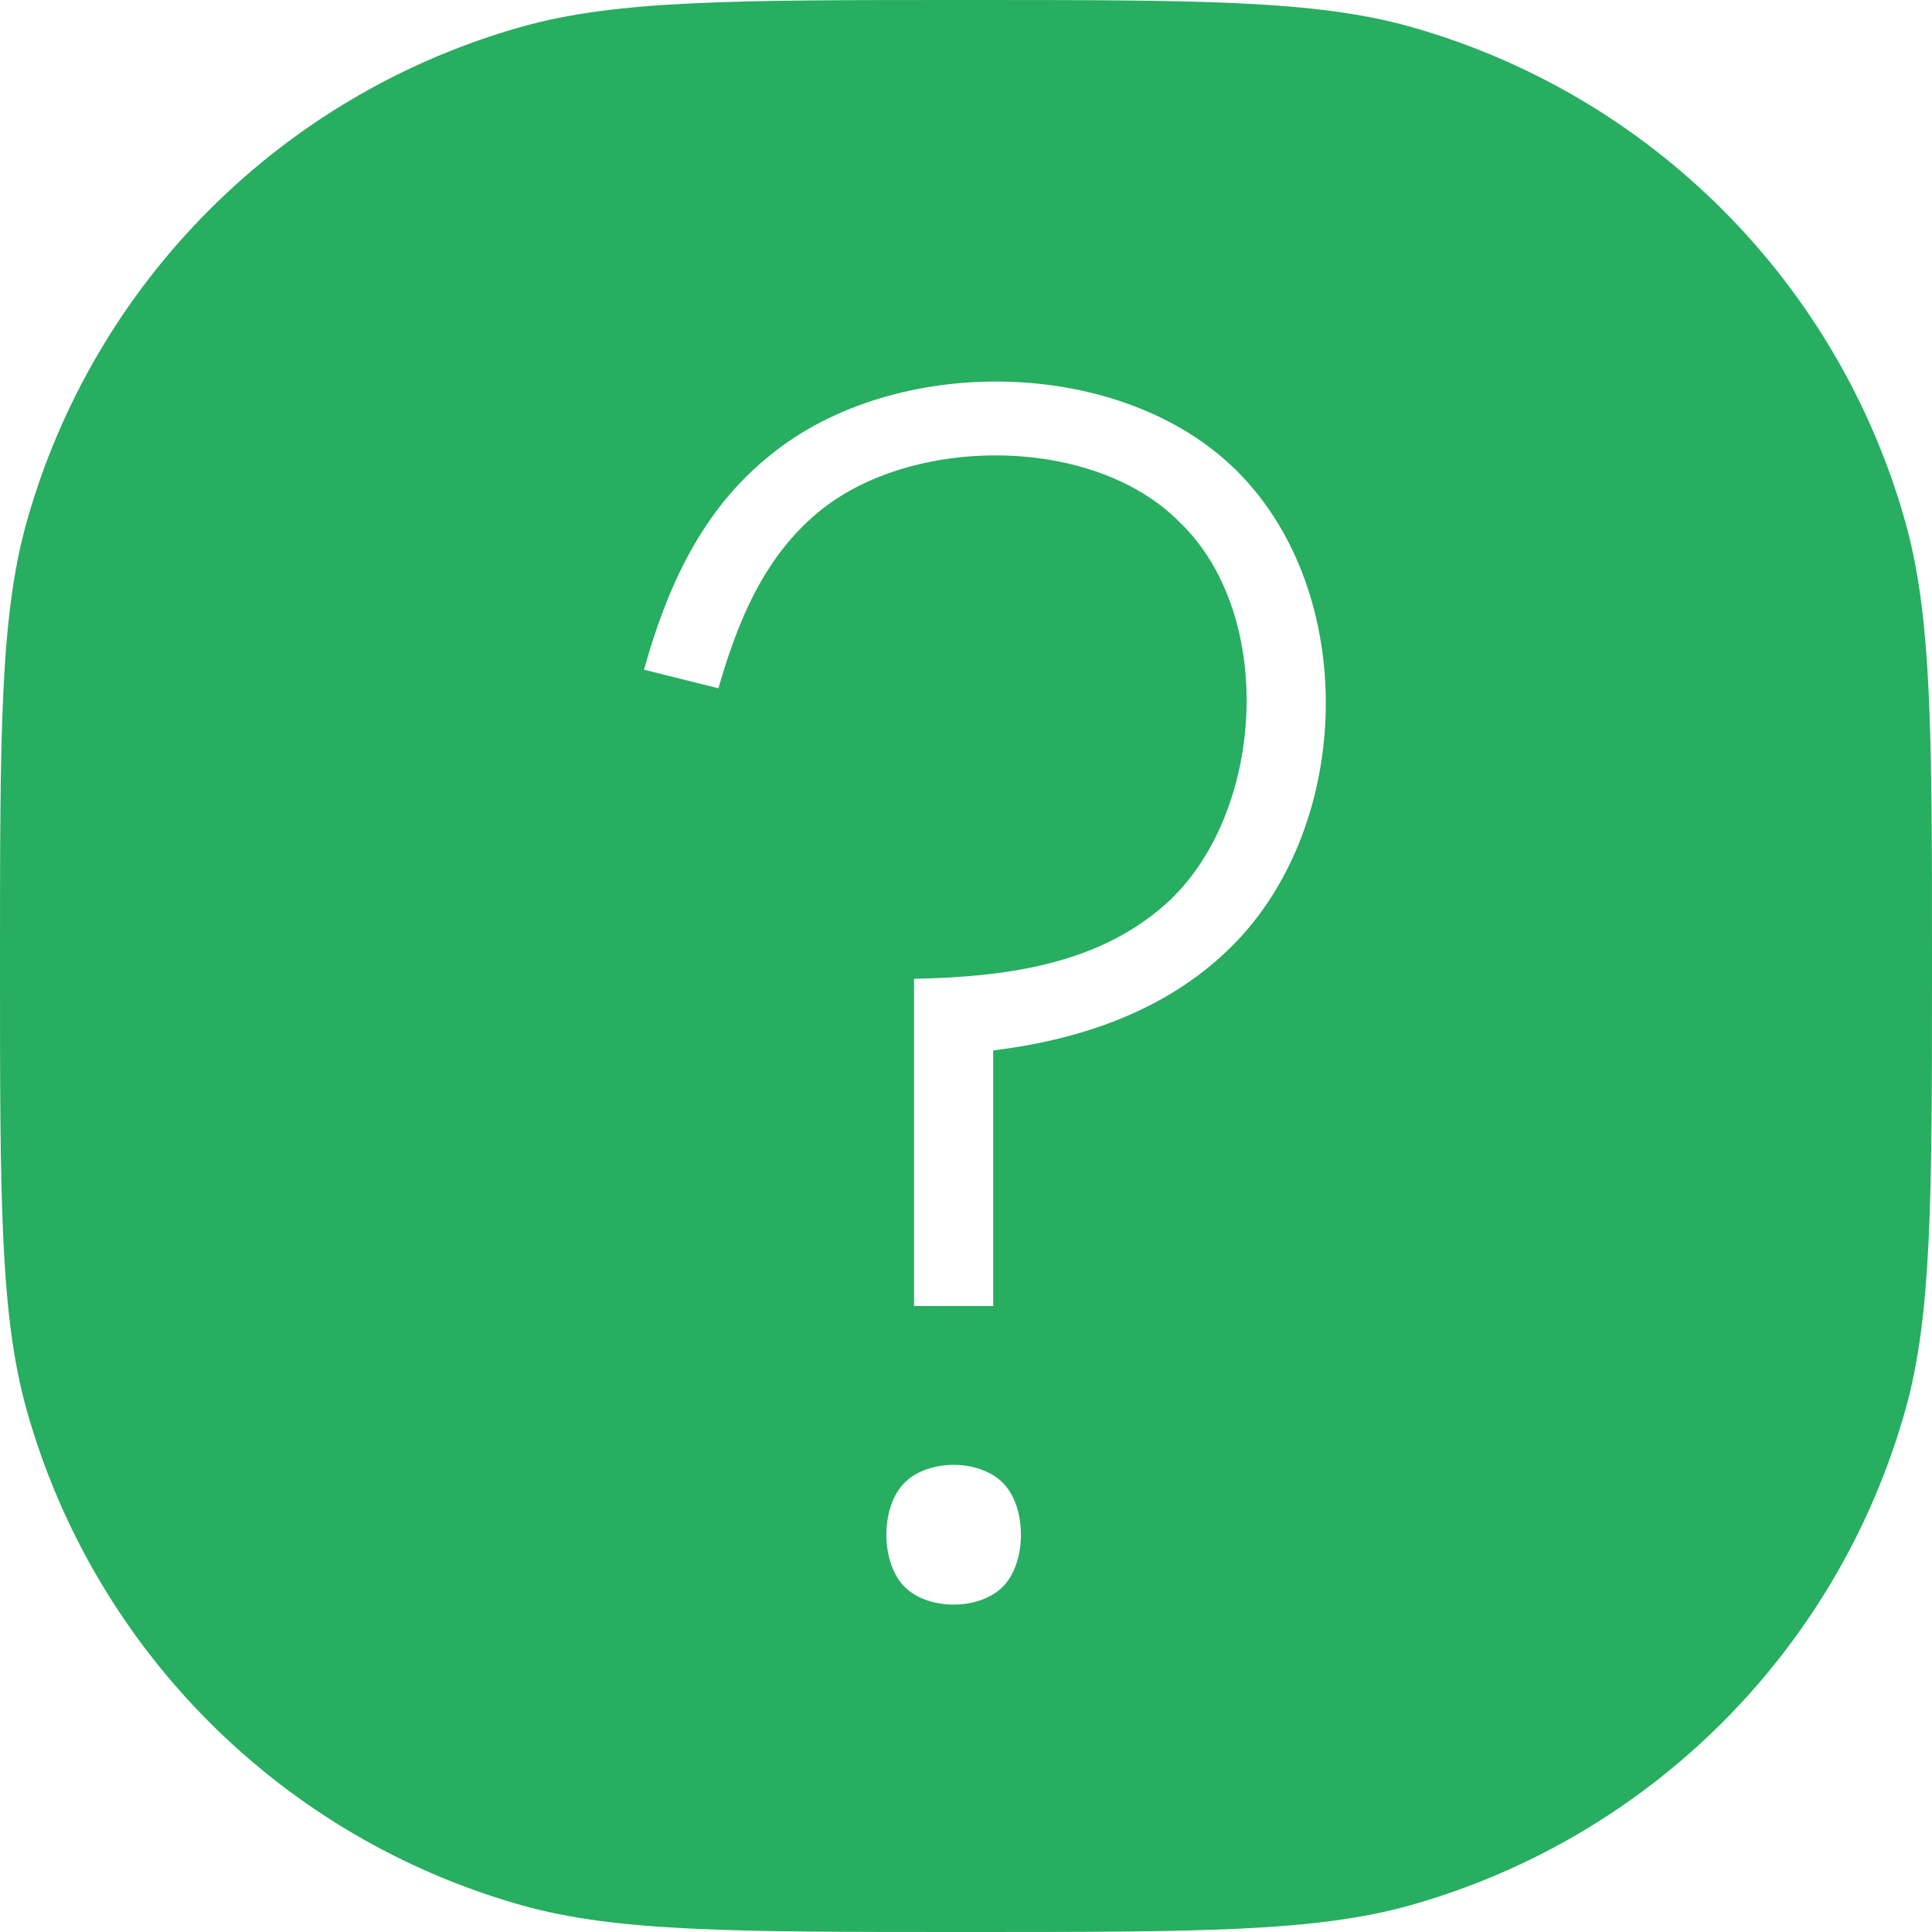 <svg width="27" height="27" viewBox="0 0 27 27" fill="none" xmlns="http://www.w3.org/2000/svg">
<path fill-rule="evenodd" clip-rule="evenodd" d="M0.375 7.286C0 8.617 0 10.245 0 13.5C0 16.755 0 18.383 0.375 19.714C1.32 23.063 3.937 25.68 7.286 26.625C8.617 27 10.245 27 13.5 27C16.755 27 18.383 27 19.714 26.625C23.063 25.68 25.68 23.063 26.625 19.714C27 18.383 27 16.755 27 13.5C27 10.245 27 8.617 26.625 7.286C25.68 3.937 23.063 1.32 19.714 0.375C18.383 0 16.755 0 13.5 0C10.245 0 8.617 0 7.286 0.375C3.937 1.32 1.32 3.937 0.375 7.286ZM12.774 18.252V13.679C14.011 13.653 15.315 13.498 16.28 12.644C17.67 11.415 17.856 8.604 16.478 7.29L16.473 7.285C15.261 6.073 12.72 6.083 11.427 7.165C10.669 7.797 10.305 8.697 10.04 9.619L9 9.359C9.321 8.206 9.81 7.121 10.77 6.357C12.514 4.935 15.679 4.976 17.289 6.585C18.996 8.292 18.908 11.531 17.22 13.219C16.41 14.029 15.287 14.507 13.88 14.68V18.252H12.774ZM13.997 22.192C13.662 22.502 12.993 22.502 12.658 22.192C12.298 21.858 12.296 21.04 12.658 20.705C12.993 20.394 13.662 20.394 13.997 20.705C14.359 21.04 14.357 21.858 13.997 22.192Z" fill="#27AE60"/>
</svg>
